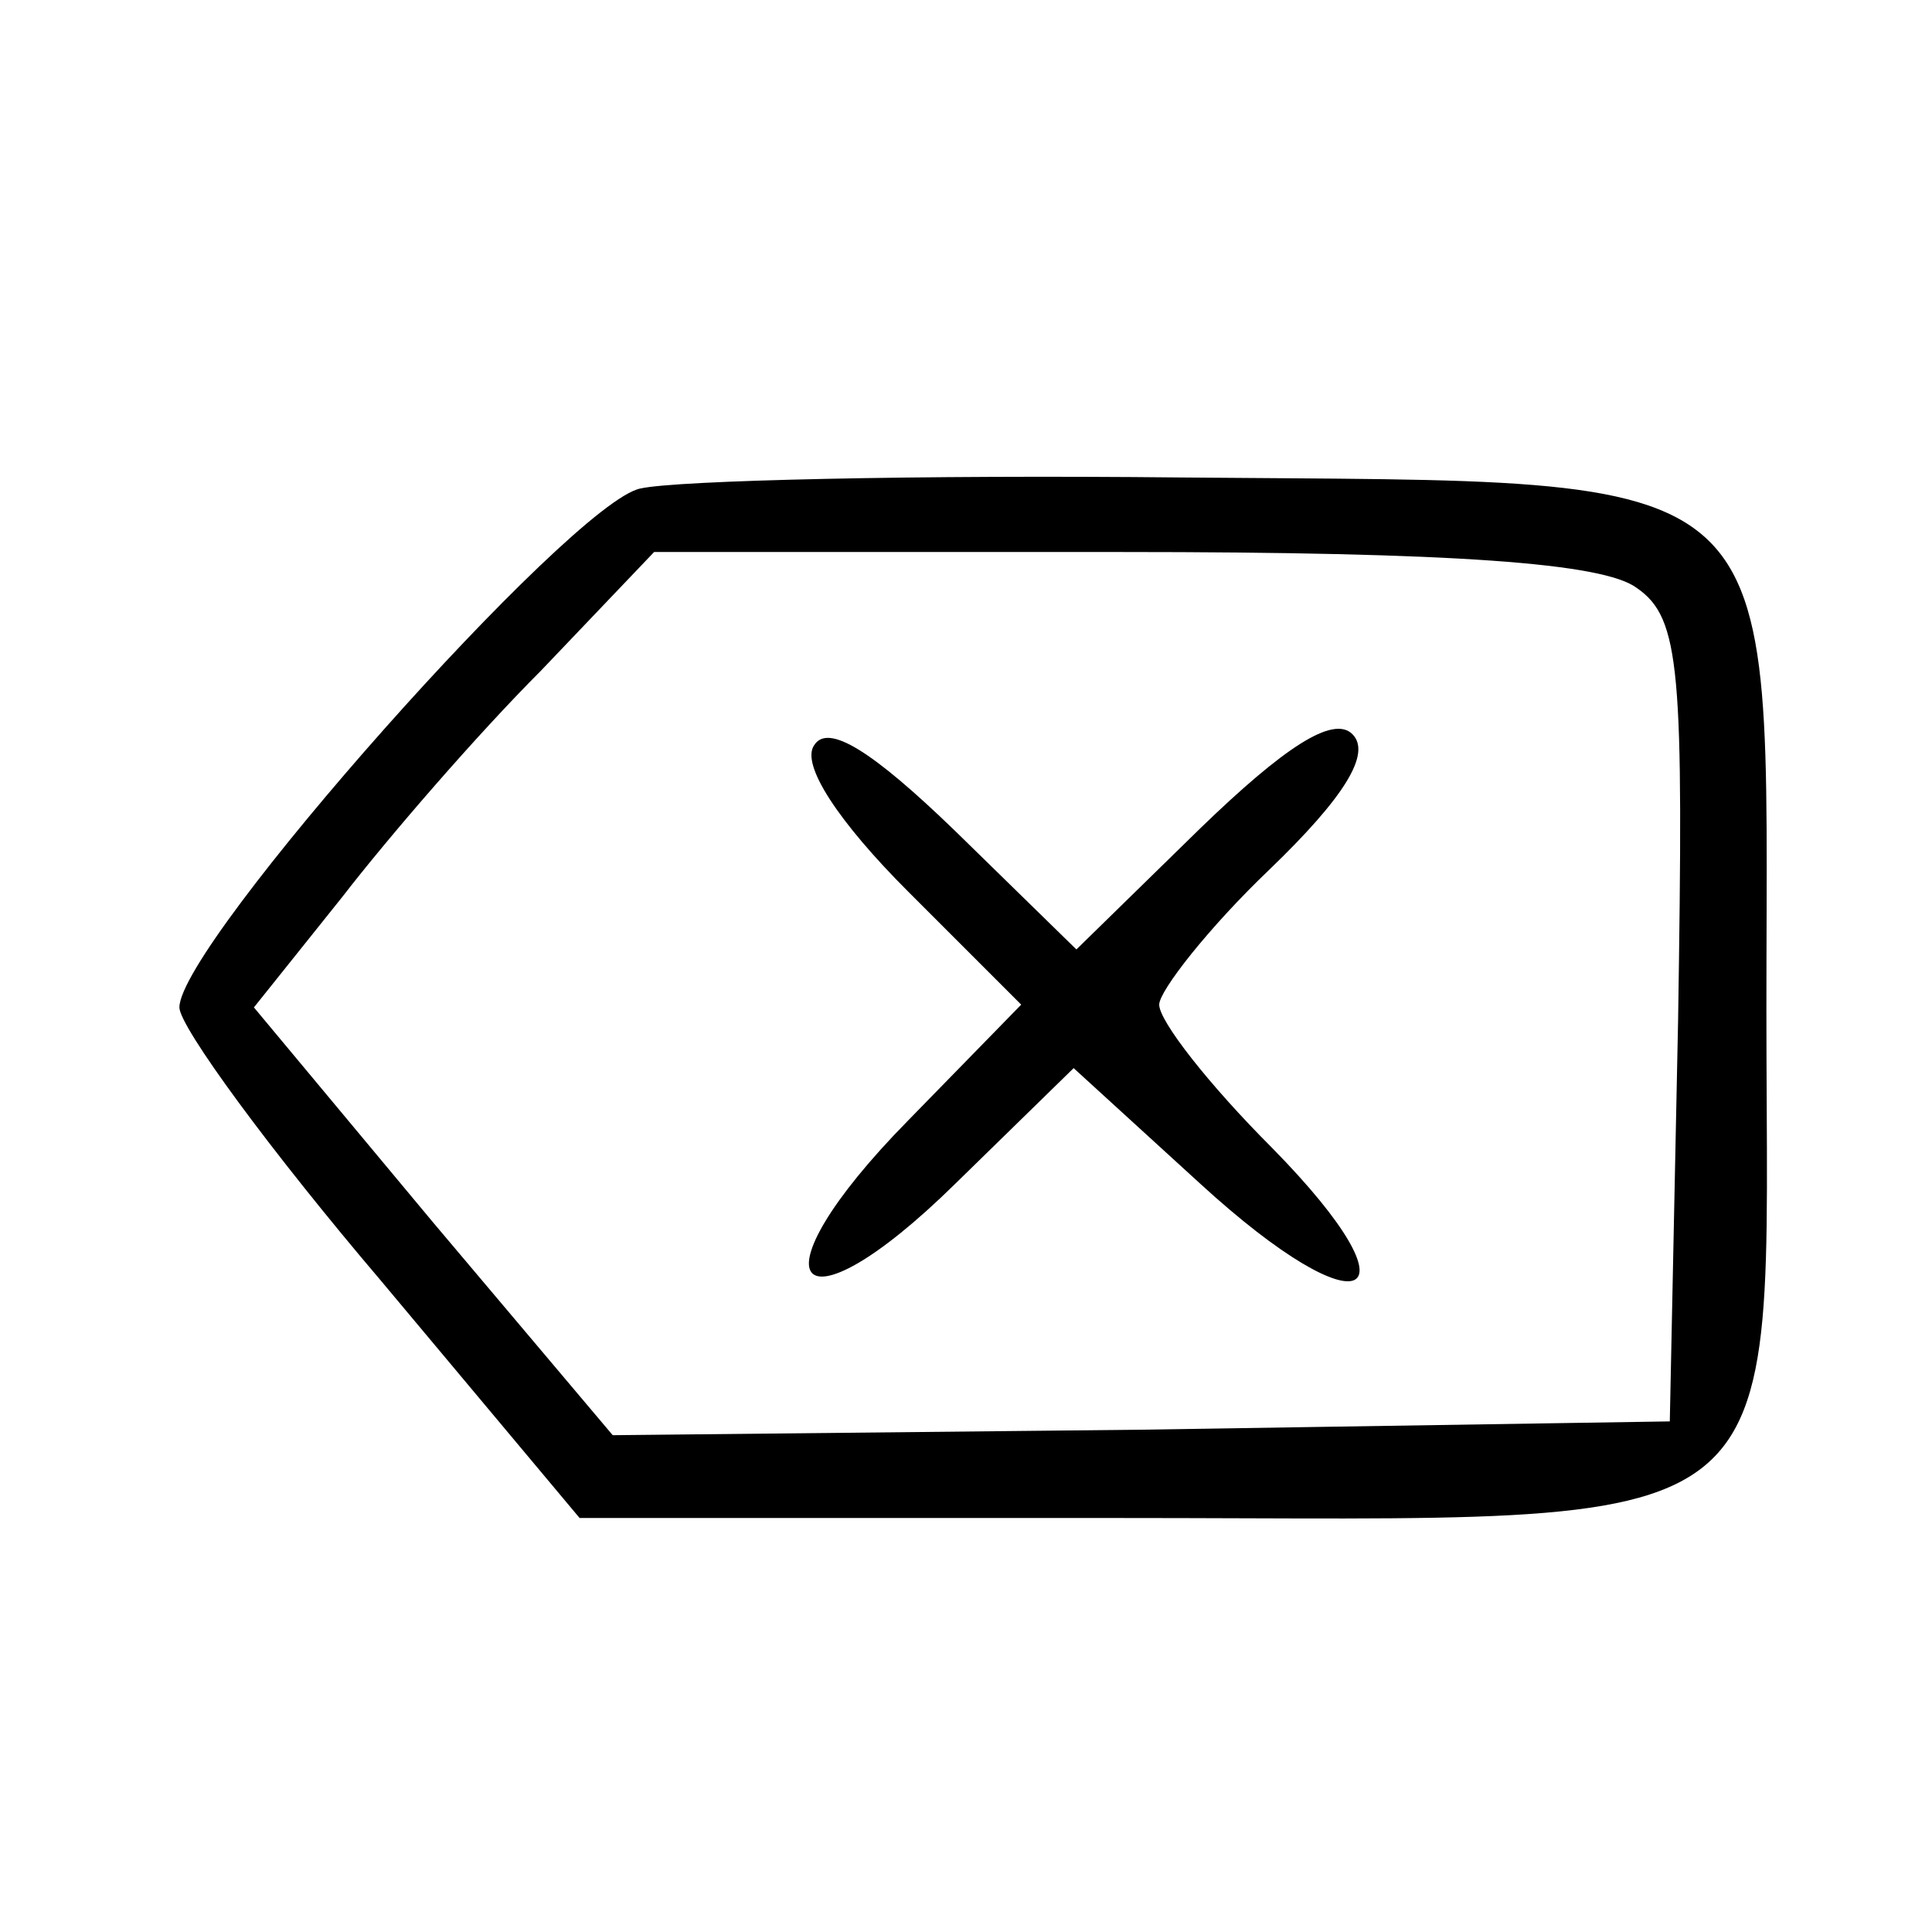 <?xml version="1.0" standalone="no"?>
<!DOCTYPE svg PUBLIC "-//W3C//DTD SVG 20010904//EN"
 "http://www.w3.org/TR/2001/REC-SVG-20010904/DTD/svg10.dtd">
<svg version="1.0" xmlns="http://www.w3.org/2000/svg"
 width="70pt" height="70pt" viewBox="0 0 70 70"
 preserveAspectRatio="xMidYMid meet">

<g transform="translate(0,70) scale(0.1,-0.1)"
fill="#000000" stroke="none">
<path d="M232 523 c-25 -5 -167 -165 -167 -188 0 -7 33 -52 73 -99 l72 -86
195 0 c251 0 235 -13 235 184 0 201 12 191 -212 193 -95 1 -183 -1 -196 -4z
m361 -36 c16 -11 17 -30 15 -157 l-3 -145 -191 -3 -192 -2 -65 77 -65 78 32
40 c17 22 49 59 72 82 l41 43 169 0 c121 0 175 -4 187 -13z"/>
<path d="M295 430 c-5 -7 9 -28 34 -53 l41 -41 -41 -42 c-58 -59 -41 -80 17
-23 l43 42 46 -42 c59 -54 81 -43 26 13 -23 23 -41 46 -41 52 0 5 18 28 40 49
27 26 37 42 30 49 -7 7 -25 -5 -55 -34 l-45 -44 -44 43 c-30 29 -46 39 -51 31z"/>
</g>
</svg>
